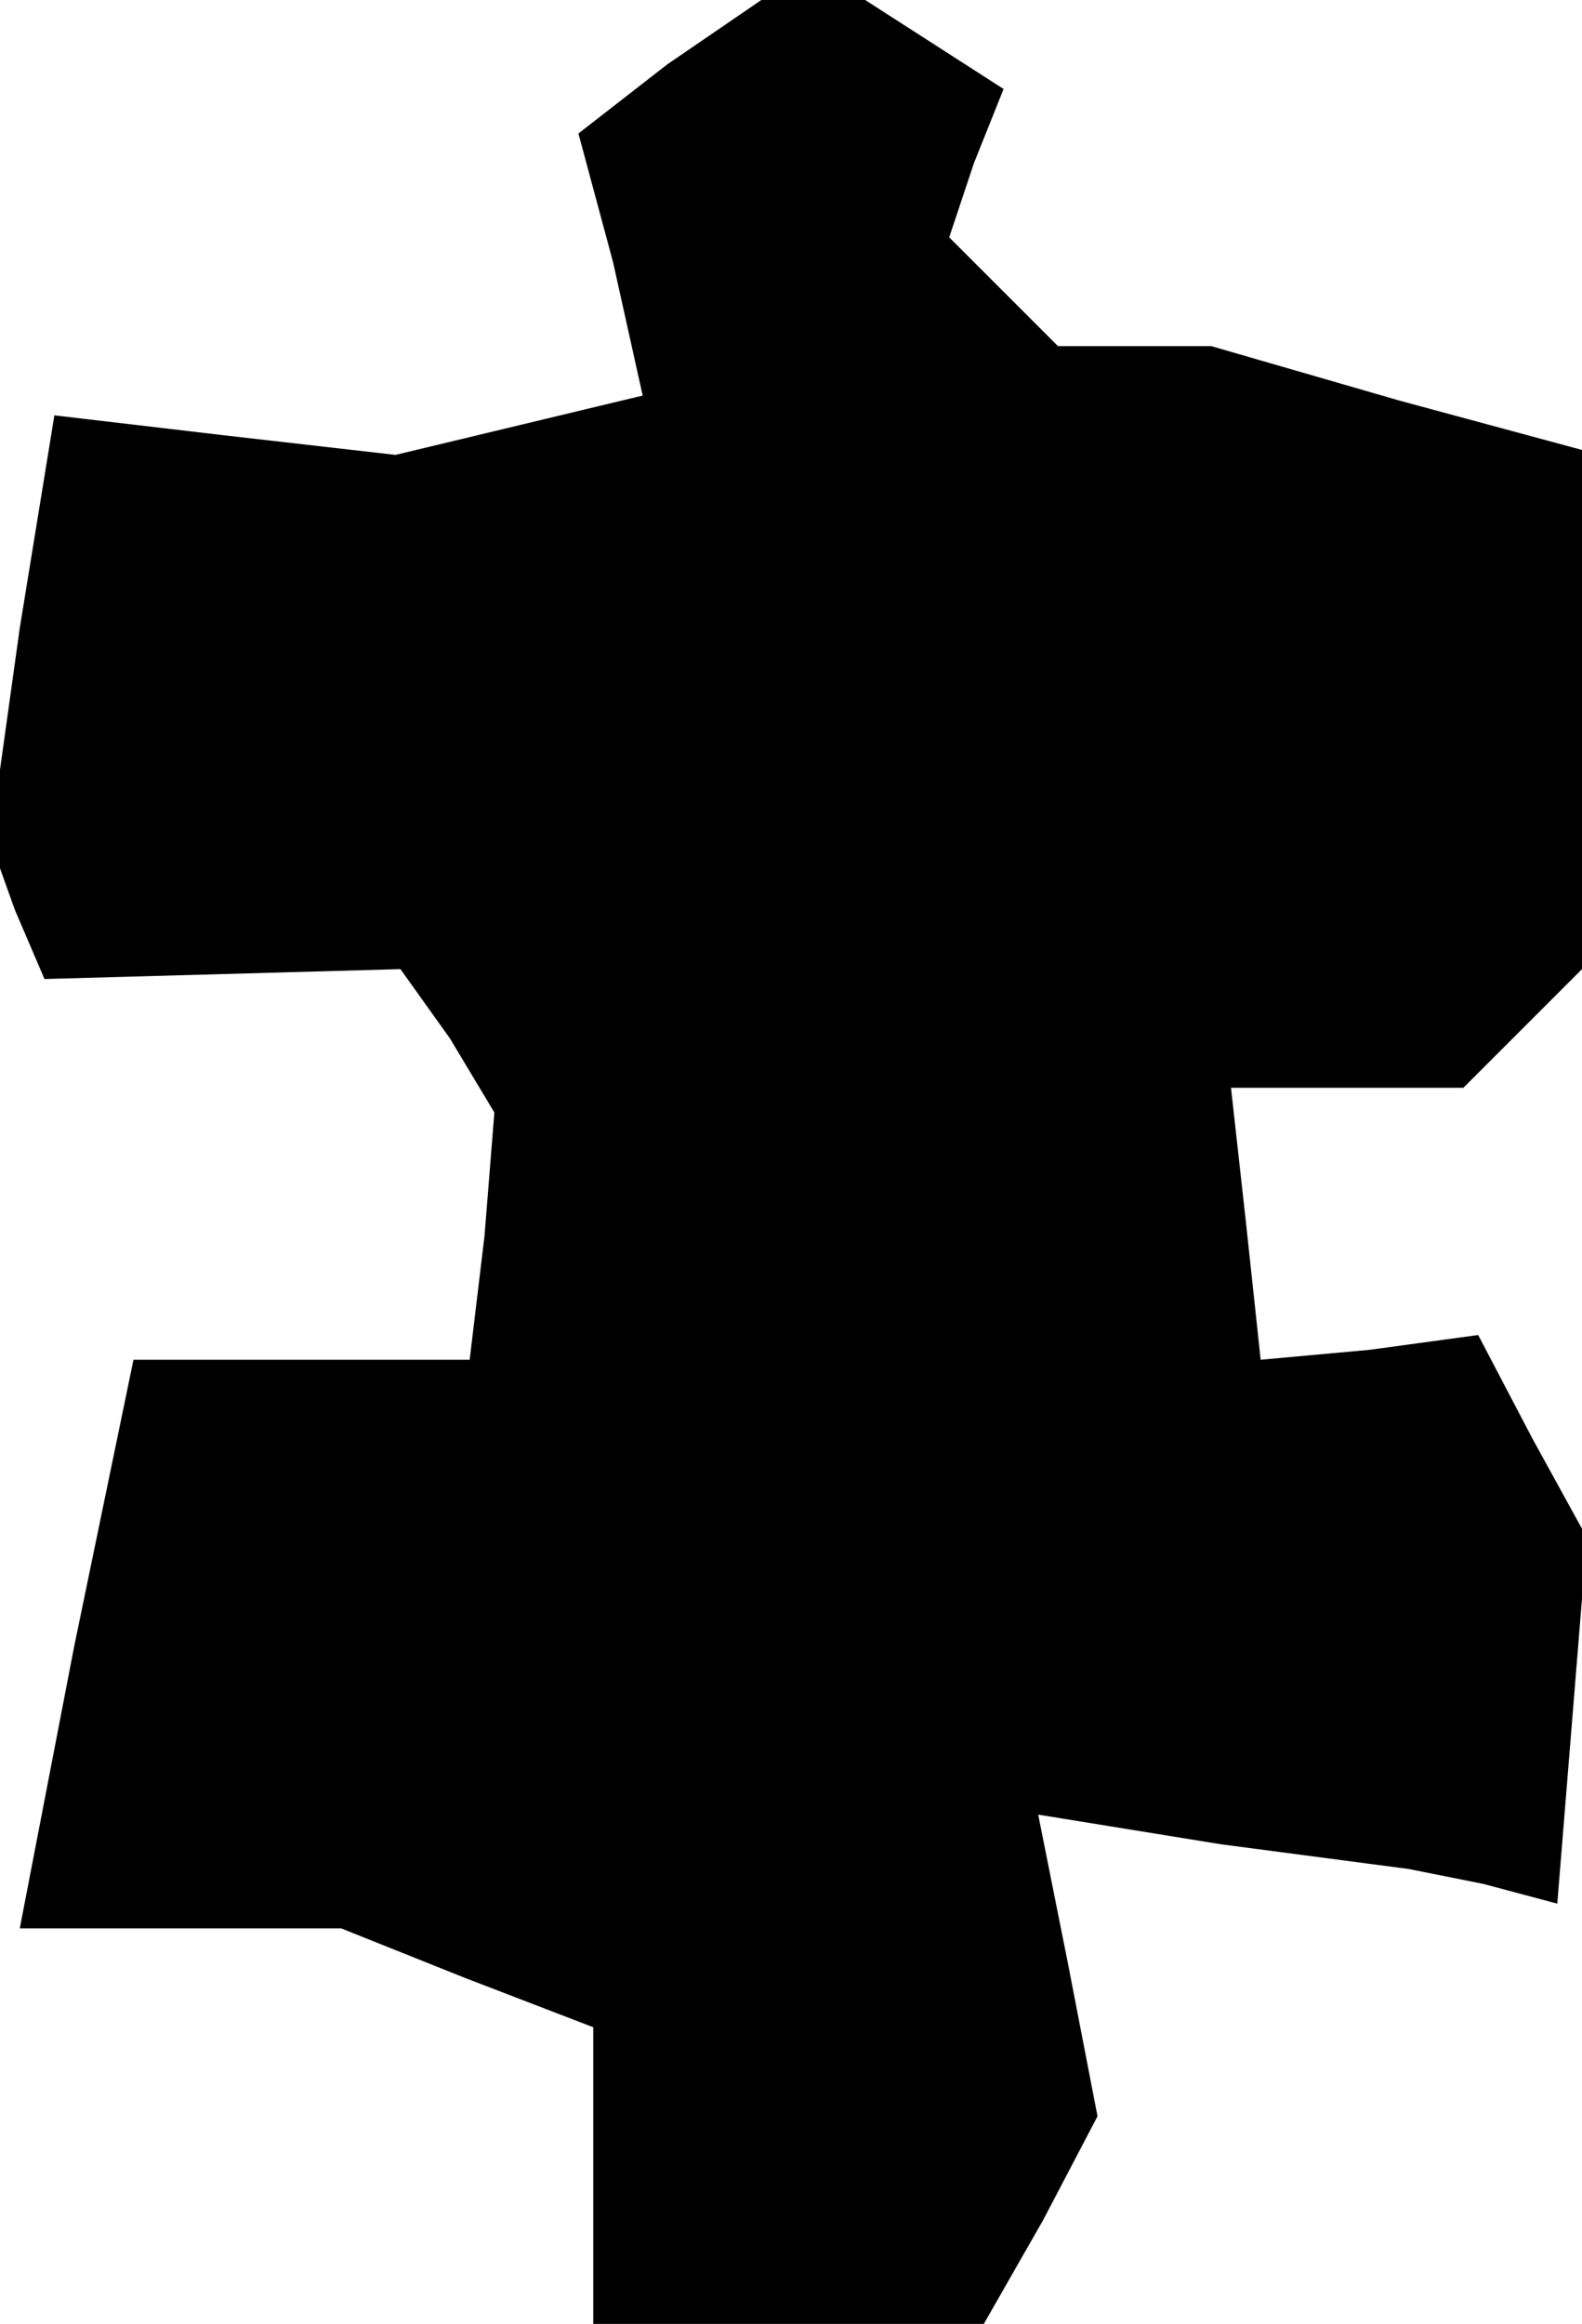 <?xml version="1.0" standalone="no"?>
<!DOCTYPE svg PUBLIC "-//W3C//DTD SVG 20010904//EN"
 "http://www.w3.org/TR/2001/REC-SVG-20010904/DTD/svg10.dtd">
<svg version="1.0" xmlns="http://www.w3.org/2000/svg"
 width="32pt" height="47pt" viewBox="0 0 32 47"
 preserveAspectRatio="xMidYMid meet">
<g transform="translate(0,47) scale(0.1,-0.1)"
fill="#000000" stroke="none">
<path d="M135 457 l-18 -14 7 -26 6 -27 -25 -6 -25 -6 -35 4 -34 4 -7 -43 -6
-43 5 -14 6 -14 36 1 36 1 10 -14 9 -15 -2 -25 -3 -25 -34 0 -34 0 -12 -58
-11 -57 32 0 33 0 25 -10 26 -10 0 -30 0 -30 40 0 39 0 12 21 11 21 -6 31 -6
30 37 -6 38 -5 15 -3 15 -4 3 37 3 37 -11 20 -11 21 -22 -3 -22 -2 -3 28 -3
27 23 0 24 0 12 12 12 12 0 53 0 52 -37 10 -38 11 -15 0 -16 0 -11 11 -11 11
5 15 6 15 -14 9 -14 9 -11 0 -10 0 -19 -13z"/>
</g>
</svg>
